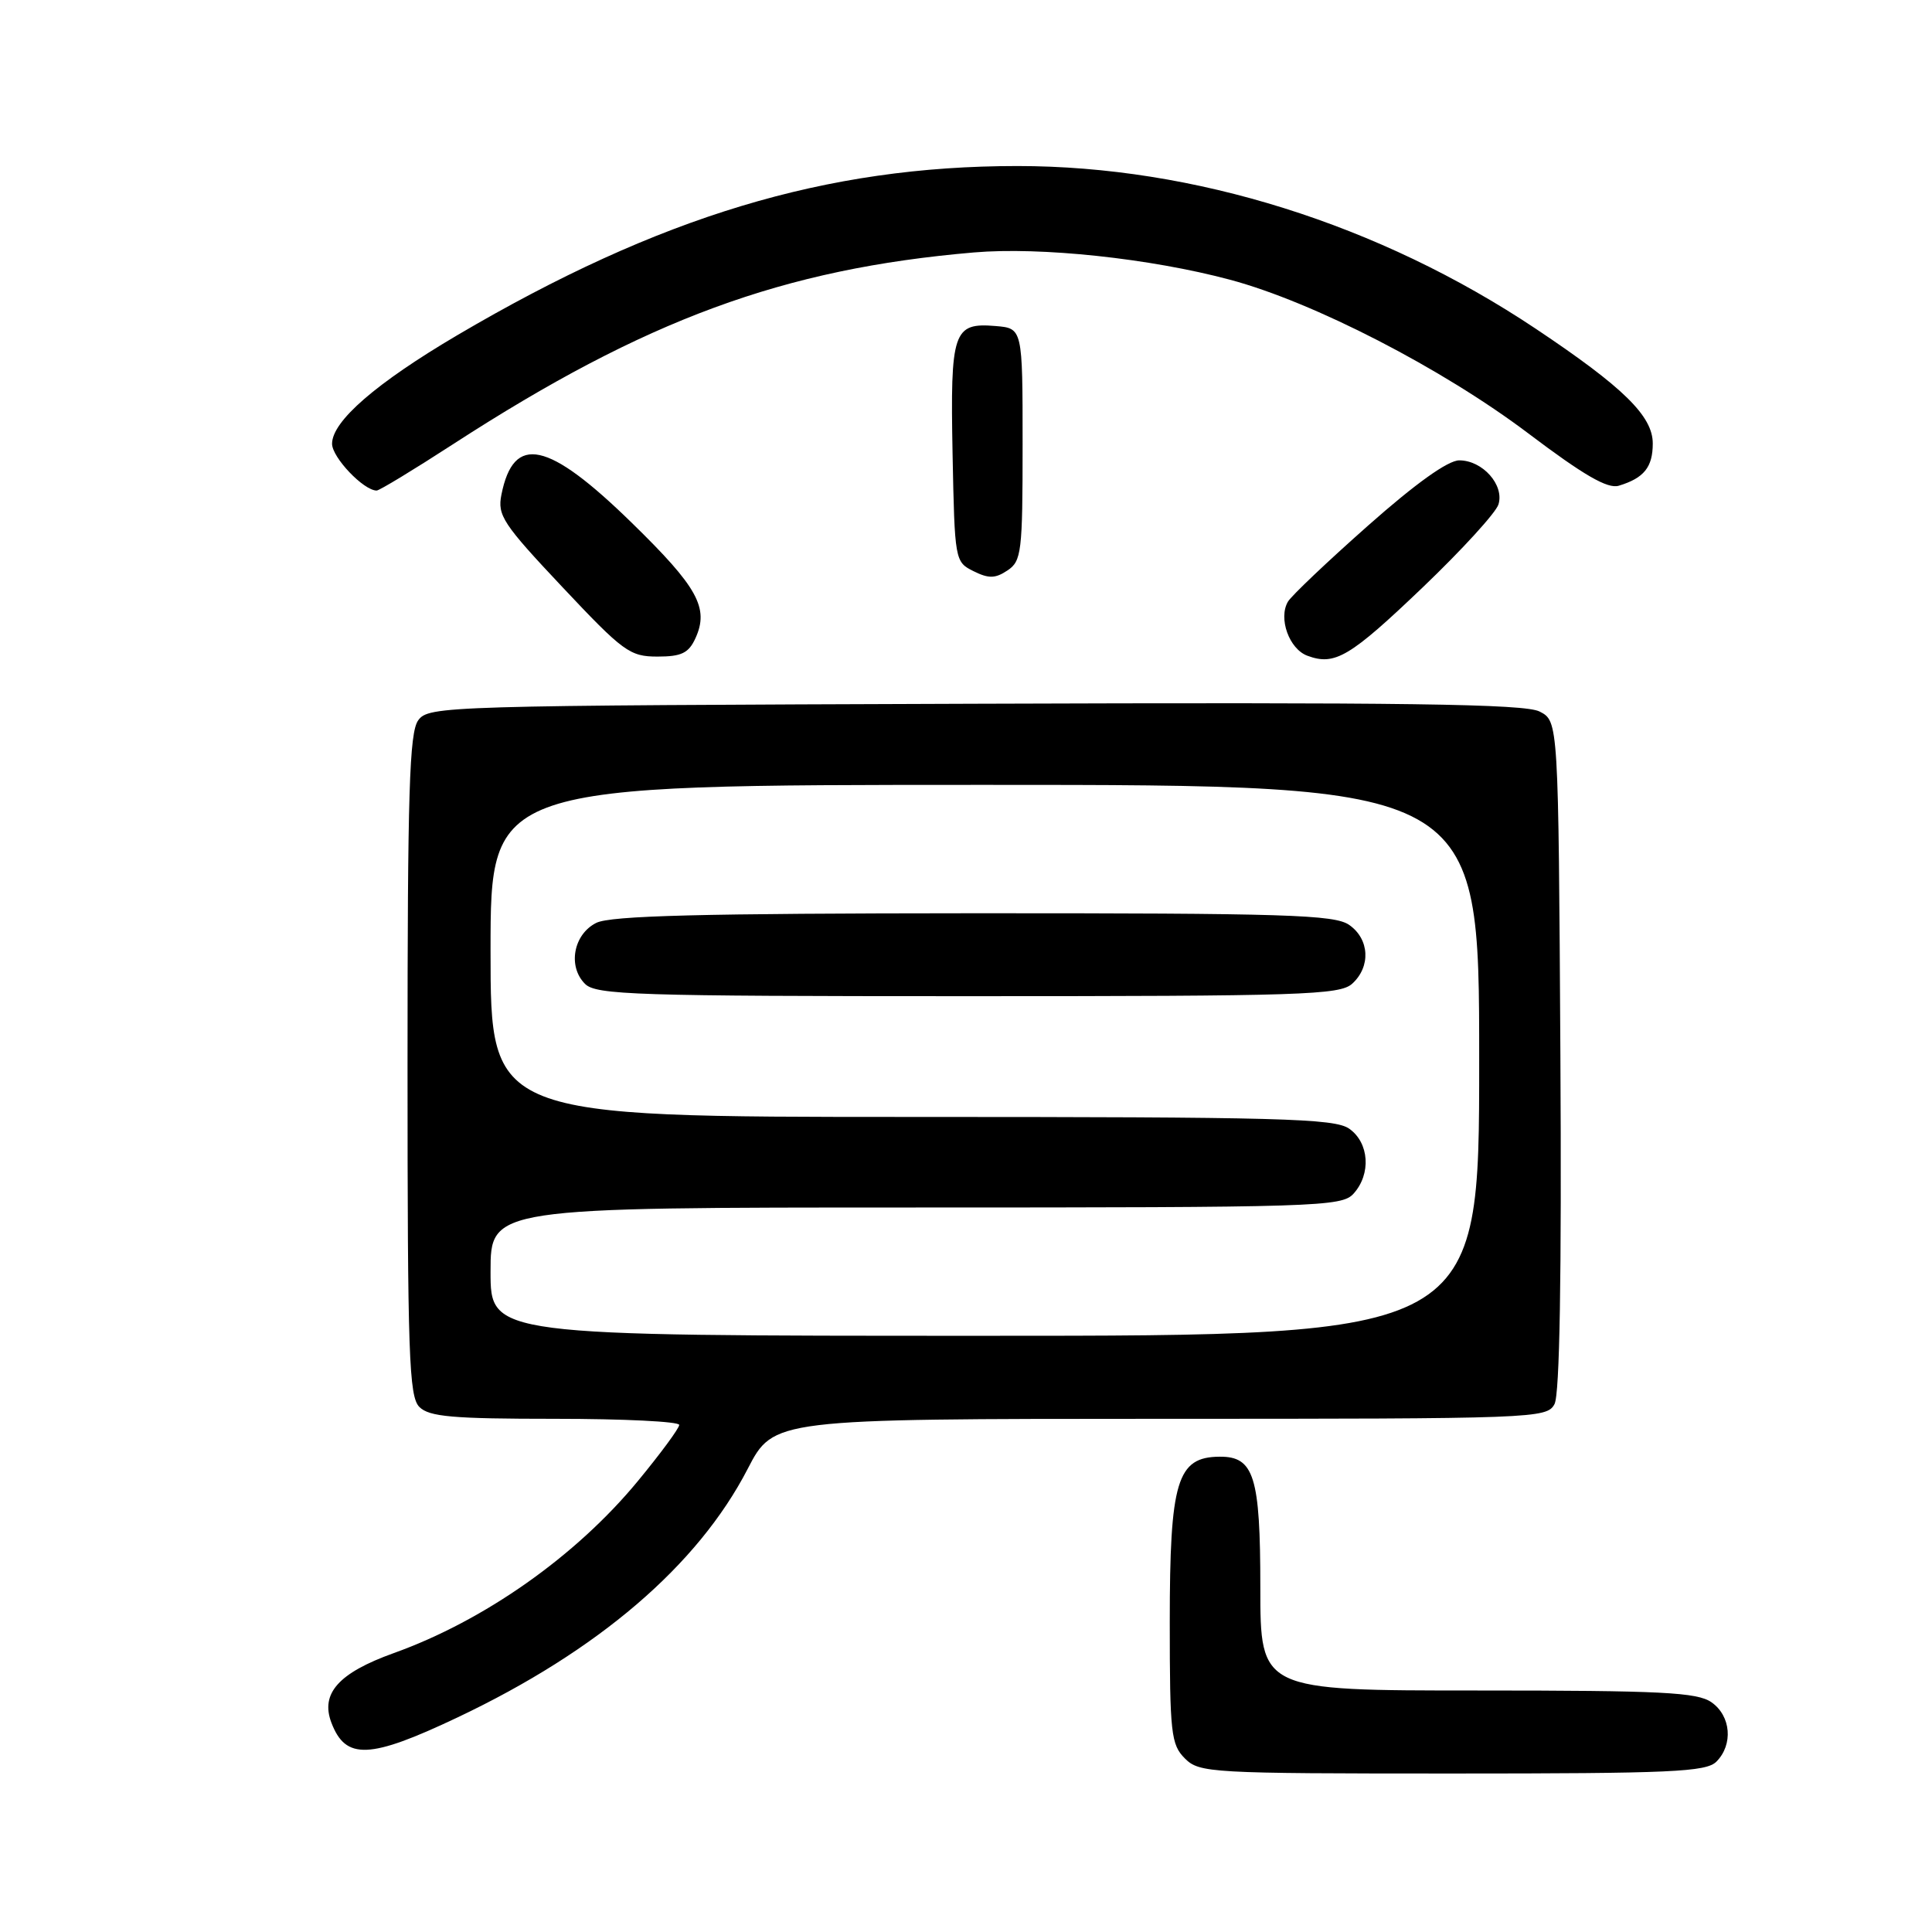 <?xml version="1.0" encoding="UTF-8" standalone="no"?>
<!DOCTYPE svg PUBLIC "-//W3C//DTD SVG 1.1//EN" "http://www.w3.org/Graphics/SVG/1.1/DTD/svg11.dtd" >
<svg xmlns="http://www.w3.org/2000/svg" xmlns:xlink="http://www.w3.org/1999/xlink" version="1.1" viewBox="0 0 256 256">
 <g >
 <path fill="currentColor"
d=" M 227.43 233.43 C 229.68 231.17 229.37 227.37 226.78 225.56 C 224.89 224.24 220.20 224.00 195.78 224.00 C 167.00 224.00 167.00 224.00 167.00 210.33 C 167.00 195.63 166.17 192.98 161.60 193.02 C 155.96 193.06 155.00 196.23 155.00 214.93 C 155.00 229.67 155.17 231.17 157.00 233.00 C 158.92 234.92 160.33 235.00 192.43 235.00 C 221.48 235.00 226.06 234.79 227.43 233.43 Z  M 60.62 227.57 C 79.25 218.74 92.45 207.44 99.07 194.64 C 102.50 188.01 102.50 188.01 153.71 188.00 C 203.50 188.00 204.96 187.95 205.98 186.05 C 206.67 184.75 206.93 169.20 206.76 139.83 C 206.50 95.56 206.50 95.56 204.00 94.28 C 202.02 93.27 186.32 93.05 129.17 93.25 C 58.87 93.49 56.80 93.55 55.42 95.44 C 54.24 97.05 54.00 104.93 54.00 141.12 C 54.00 179.55 54.19 185.05 55.57 186.43 C 56.87 187.73 59.97 188.00 73.57 188.00 C 82.61 188.00 90.00 188.36 90.00 188.81 C 90.00 189.25 87.53 192.60 84.51 196.26 C 76.33 206.18 64.19 214.74 52.16 219.05 C 44.87 221.67 42.44 224.39 43.91 228.26 C 45.80 233.23 48.96 233.10 60.62 227.57 Z  M 188.57 77.78 C 193.71 72.86 198.20 67.95 198.55 66.85 C 199.36 64.28 196.46 61.00 193.36 61.00 C 191.86 61.00 187.58 64.06 181.27 69.65 C 175.90 74.40 171.12 78.94 170.66 79.72 C 169.36 81.93 170.82 86.00 173.24 86.89 C 176.88 88.24 178.85 87.07 188.57 77.78 Z  M 92.15 84.57 C 93.98 80.56 92.46 77.81 83.72 69.28 C 72.61 58.43 68.06 57.44 66.44 65.55 C 65.89 68.29 66.64 69.42 74.51 77.78 C 82.59 86.37 83.46 87.00 87.12 87.00 C 90.30 87.00 91.25 86.54 92.15 84.57 Z  M 135.50 58.88 C 135.50 43.50 135.50 43.50 131.91 43.20 C 126.30 42.73 125.91 43.90 126.22 60.11 C 126.50 74.26 126.53 74.46 128.99 75.68 C 131.00 76.68 131.87 76.67 133.49 75.59 C 135.36 74.35 135.50 73.17 135.50 58.88 Z  M 60.03 58.86 C 85.54 42.33 103.79 35.61 129.05 33.45 C 137.90 32.69 152.43 34.24 163.00 37.07 C 174.03 40.02 191.09 48.81 202.50 57.42 C 209.87 62.99 213.03 64.81 214.50 64.36 C 217.84 63.35 219.00 61.90 219.00 58.76 C 219.00 55.13 215.11 51.32 203.51 43.57 C 182.74 29.70 158.22 22.00 134.81 22.00 C 109.44 22.00 87.36 28.67 60.62 44.40 C 49.86 50.74 44.00 55.81 44.00 58.80 C 44.00 60.61 48.18 65.00 49.91 65.00 C 50.27 65.00 54.82 62.24 60.03 58.86 Z  M 65.00 168.50 C 65.00 160.00 65.00 160.00 121.35 160.00 C 174.66 160.00 177.78 159.90 179.35 158.17 C 181.71 155.56 181.43 151.42 178.78 149.56 C 176.83 148.19 169.64 148.00 120.78 148.00 C 65.00 148.00 65.00 148.00 65.00 126.00 C 65.00 104.00 65.00 104.00 130.50 104.00 C 196.00 104.00 196.00 104.00 196.00 140.50 C 196.00 177.00 196.00 177.00 130.50 177.00 C 65.00 177.00 65.00 177.00 65.00 168.50 Z  M 179.17 130.35 C 181.66 128.09 181.47 124.44 178.78 122.56 C 176.84 121.20 170.44 121.00 129.03 121.01 C 92.85 121.03 80.90 121.33 79.00 122.29 C 75.98 123.81 75.20 128.06 77.52 130.37 C 78.97 131.83 84.24 132.00 128.24 132.00 C 172.53 132.00 177.52 131.84 179.17 130.35 Z "/>
</g>
</svg>